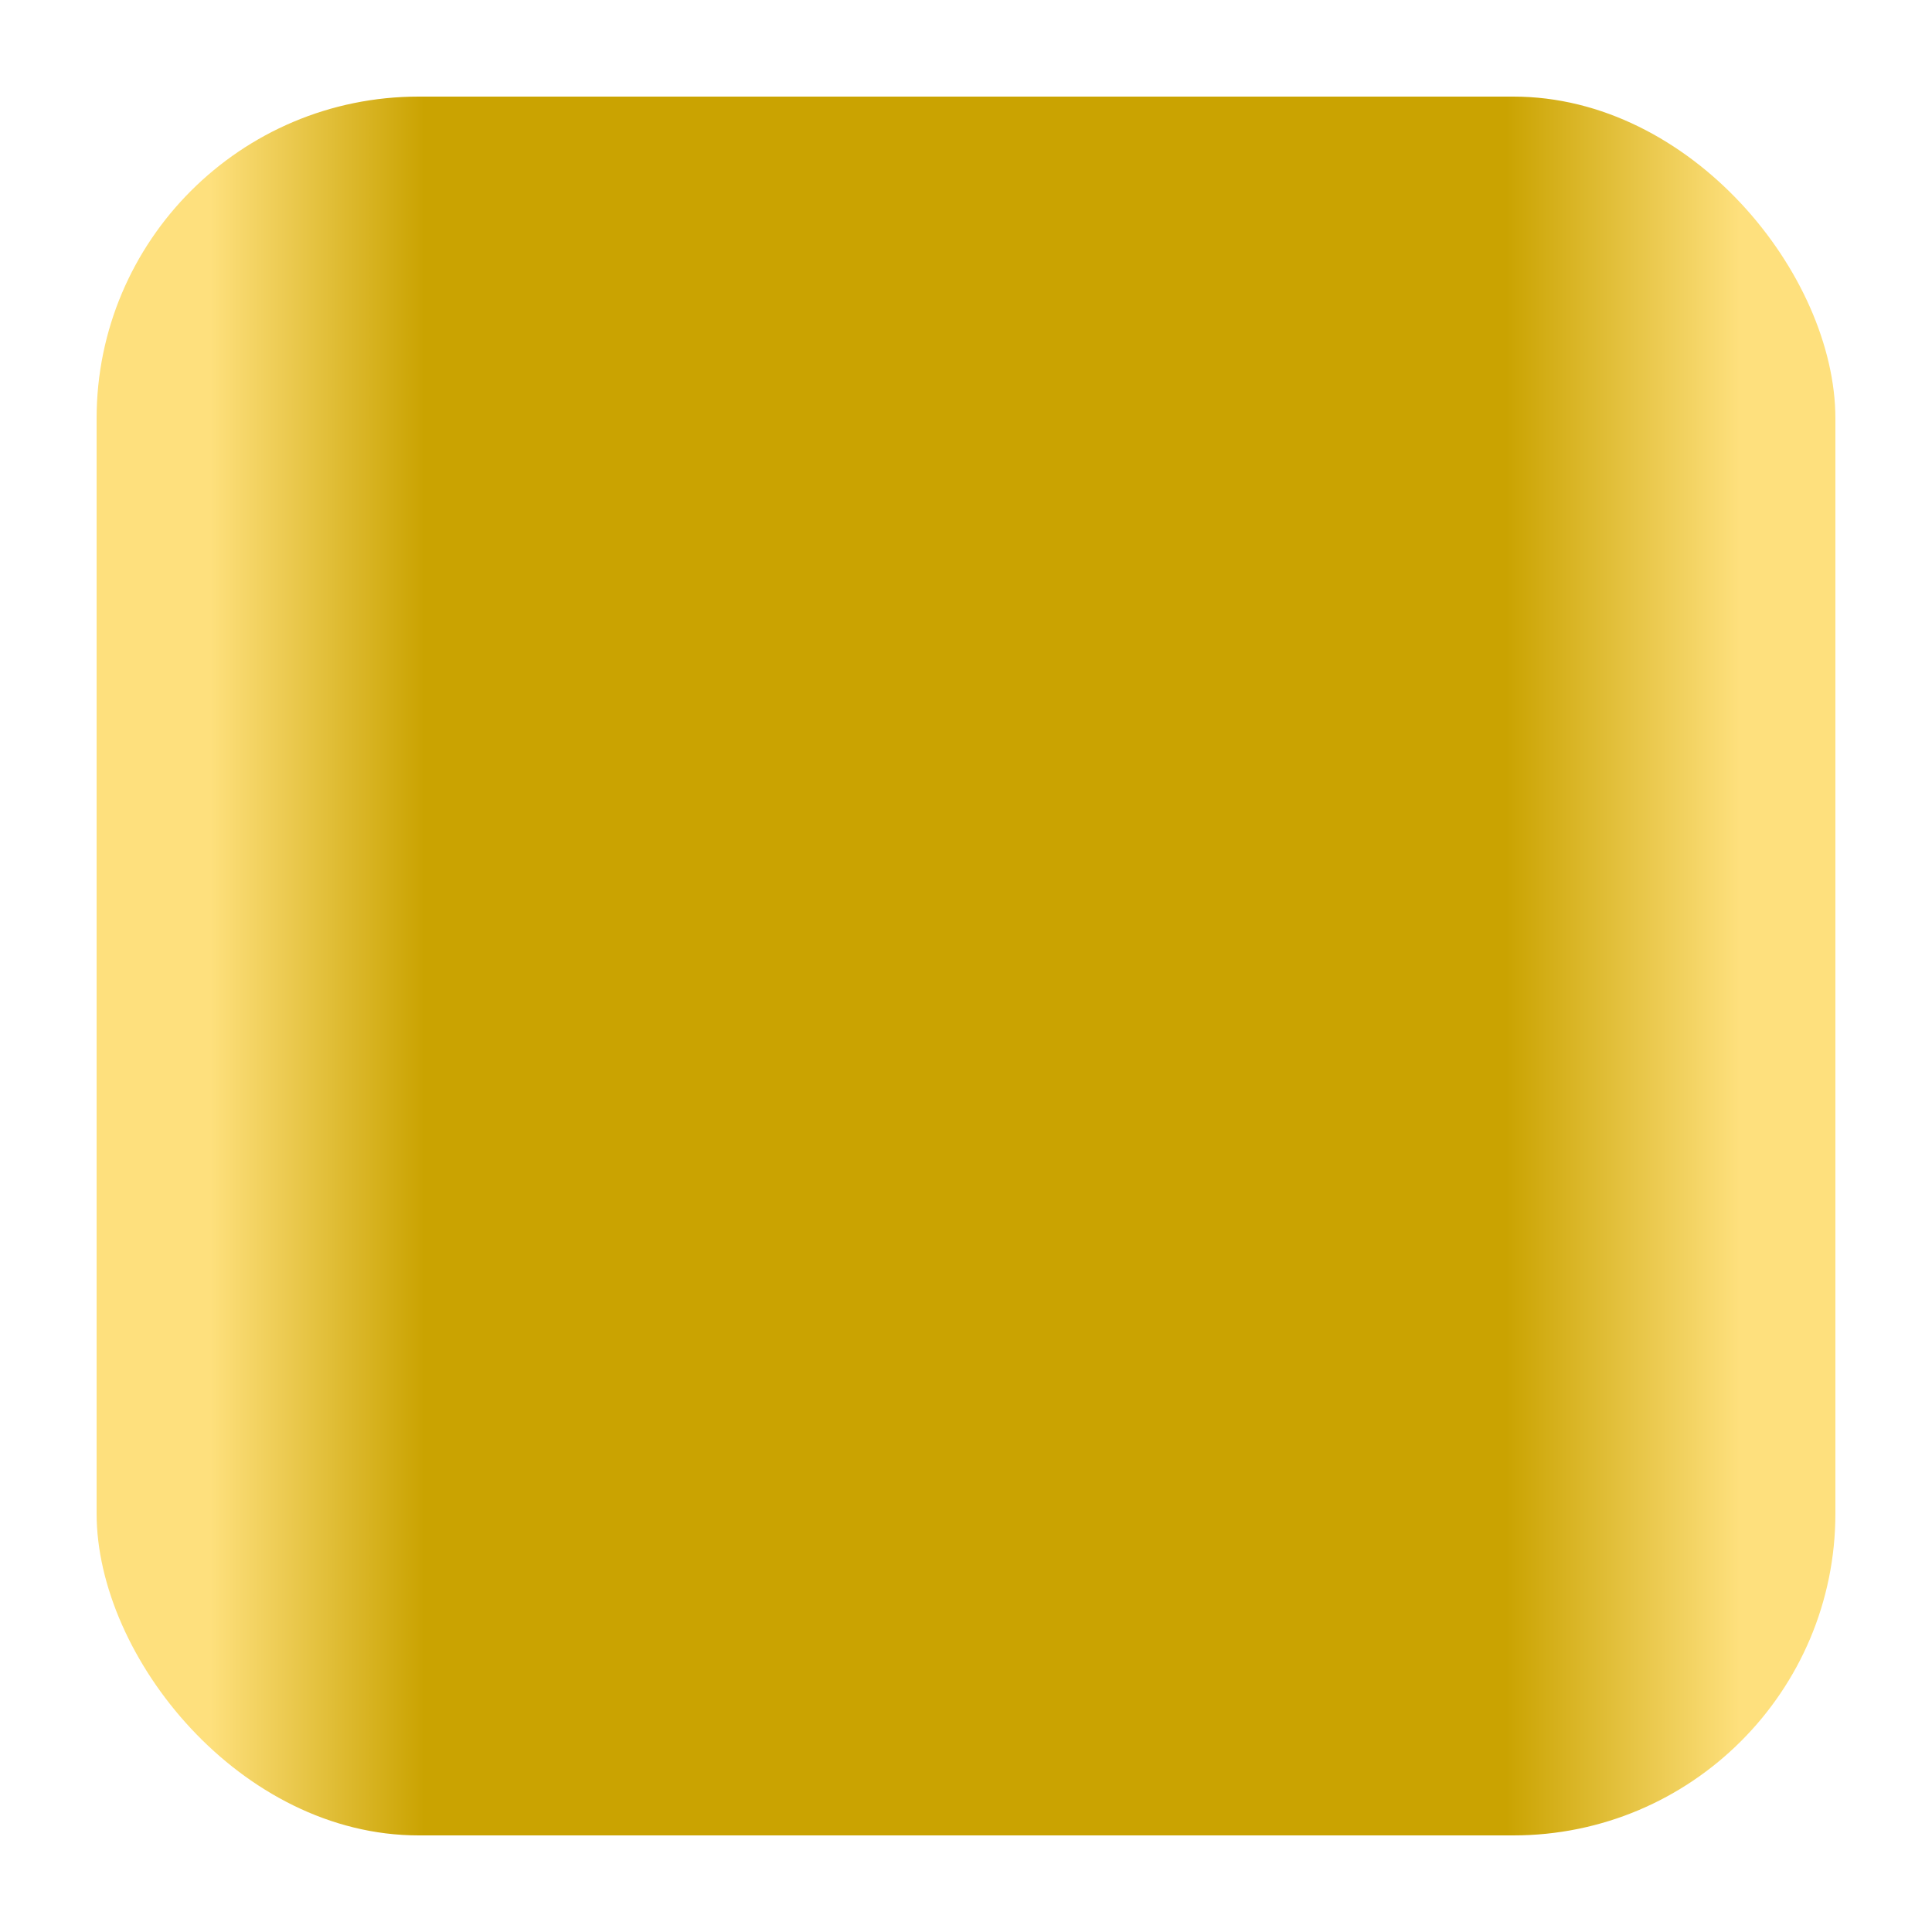 <?xml version="1.0" encoding="UTF-8" standalone="no"?>
<!-- Created with Inkscape (http://www.inkscape.org/) -->

<svg
   width="96"
   height="96"
   viewBox="0 0 25.4 25.4"
   version="1.1"
   id="svg8"
   inkscape:version="1.3.2 (091e20ef0f, 2023-11-25)"
   sodipodi:docname="External.svg"
   xmlns:inkscape="http://www.inkscape.org/namespaces/inkscape"
   xmlns:sodipodi="http://sodipodi.sourceforge.net/DTD/sodipodi-0.dtd"
   xmlns:xlink="http://www.w3.org/1999/xlink"
   xmlns="http://www.w3.org/2000/svg"
   xmlns:svg="http://www.w3.org/2000/svg"
   xmlns:rdf="http://www.w3.org/1999/02/22-rdf-syntax-ns#"
   xmlns:cc="http://creativecommons.org/ns#"
   xmlns:dc="http://purl.org/dc/elements/1.1/">
  <defs
     id="defs2">
    <linearGradient
       id="linearGradient18"
       inkscape:collect="always">
      <stop
         style="stop-color:#fee07d;stop-opacity:1;"
         offset="0"
         id="stop13" />
      <stop
         style="stop-color:#fee07d;stop-opacity:1;"
         offset="0.073"
         id="stop14" />
      <stop
         style="stop-color:#caa301;stop-opacity:1;"
         offset="0.194"
         id="stop15" />
      <stop
         style="stop-color:#caa301;stop-opacity:1;"
         offset="0.805"
         id="stop16" />
      <stop
         style="stop-color:#fee07d;stop-opacity:1;"
         offset="0.937"
         id="stop17" />
      <stop
         style="stop-color:#fee07d;stop-opacity:1;"
         offset="1"
         id="stop18" />
    </linearGradient>
    <linearGradient
       id="linearGradient12"
       inkscape:collect="always">
      <stop
         style="stop-color:#ff0202;stop-opacity:1;"
         offset="0"
         id="stop7" />
      <stop
         style="stop-color:#ff5555;stop-opacity:1;"
         offset="0.073"
         id="stop8" />
      <stop
         style="stop-color:#ff9191;stop-opacity:1;"
         offset="0.194"
         id="stop9" />
      <stop
         style="stop-color:#ff9999;stop-opacity:1;"
         offset="0.805"
         id="stop10" />
      <stop
         style="stop-color:#ff5555;stop-opacity:1;"
         offset="0.937"
         id="stop11" />
      <stop
         style="stop-color:#ff0202;stop-opacity:1;"
         offset="1"
         id="stop12" />
    </linearGradient>
    <linearGradient
       inkscape:collect="always"
       xlink:href="#linearGradient18"
       id="linearGradient2"
       x1="1.058"
       y1="284.3"
       x2="24.342"
       y2="284.3"
       gradientUnits="userSpaceOnUse" />
    <linearGradient
       inkscape:collect="always"
       xlink:href="#linearGradient12"
       id="linearGradient6"
       gradientUnits="userSpaceOnUse"
       x1="1.058"
       y1="284.3"
       x2="24.342"
       y2="284.3"
       gradientTransform="translate(2.2819214e-8,25.4)" />
    <linearGradient
       inkscape:collect="always"
       xlink:href="#linearGradient12"
       id="linearGradient15"
       gradientUnits="userSpaceOnUse"
       gradientTransform="translate(25.4,25.4)"
       x1="1.058"
       y1="284.3"
       x2="24.342"
       y2="284.3" />
    <linearGradient
       inkscape:collect="always"
       xlink:href="#linearGradient18"
       id="linearGradient19"
       gradientUnits="userSpaceOnUse"
       x1="1.058"
       y1="284.3"
       x2="24.342"
       y2="284.3"
       gradientTransform="translate(25.4)" />
  </defs>
  <sodipodi:namedview
     id="base"
     pagecolor="#888888"
     bordercolor="#666666"
     borderopacity="1.0"
     inkscape:pageopacity="0"
     inkscape:pageshadow="2"
     inkscape:zoom="1.979899"
     inkscape:cx="62.881996"
     inkscape:cy="60.356615"
     inkscape:document-units="mm"
     inkscape:current-layer="layer1"
     showgrid="true"
     inkscape:showpageshadow="false"
     units="px"
     inkscape:window-width="1440"
     inkscape:window-height="777"
     inkscape:window-x="0"
     inkscape:window-y="32"
     inkscape:window-maximized="1"
     inkscape:pagecheckerboard="1"
     inkscape:deskcolor="#d1d1d1">
    <inkscape:grid
       type="xygrid"
       id="grid4485"
       empspacing="2"
       originx="0"
       originy="0"
       spacingy="1.27"
       spacingx="1.27"
       units="px"
       visible="true" />
    <inkscape:grid
       type="xygrid"
       id="grid4491"
       empspacing="1"
       empcolor="#ff3f3f"
       empopacity="0.89"
       spacingx="25.4"
       spacingy="25.4"
       snapvisiblegridlinesonly="false"
       enabled="true"
       originx="0"
       originy="0"
       units="px"
       visible="true" />
  </sodipodi:namedview>
  <g
     inkscape:label="Layer 1"
     inkscape:groupmode="layer"
     id="layer1"
     transform="translate(0,-271.6)">
    <rect
       style="opacity:1;vector-effect:none;fill:url(#linearGradient2);fill-opacity:1;stroke:none;stroke-width:1;stroke-linecap:butt;stroke-linejoin:miter;stroke-miterlimit:4;stroke-dasharray:none;stroke-dashoffset:0;stroke-opacity:1"
       id="rect4487"
       width="22.86"
       height="22.86"
       x="1.27"
       y="272.87"
       rx="4.233"
       ry="4.233" />
    <rect
       style="vector-effect:none;fill:url(#linearGradient6);fill-opacity:1;stroke:none;stroke-width:1;stroke-linecap:butt;stroke-linejoin:miter;stroke-miterlimit:4;stroke-dasharray:none;stroke-dashoffset:0;stroke-opacity:1"
       id="rect4487-62"
       width="22.86"
       height="22.86"
       x="1.27"
       y="298.27"
       rx="4.233"
       ry="4.233" />
    <rect
       style="vector-effect:none;fill:url(#linearGradient19);fill-opacity:1;stroke:none;stroke-width:1;stroke-linecap:butt;stroke-linejoin:miter;stroke-miterlimit:4;stroke-dasharray:none;stroke-dashoffset:0;stroke-opacity:1"
       id="rect4487-6"
       width="22.86"
       height="22.86"
       x="26.67"
       y="272.87"
       rx="4.233"
       ry="4.233" />
    <rect
       style="opacity:1;vector-effect:none;fill:none;fill-opacity:1;stroke:#0067ff;stroke-width:1;stroke-linecap:butt;stroke-linejoin:miter;stroke-miterlimit:4;stroke-dasharray:none;stroke-dashoffset:0;stroke-opacity:1"
       id="rect4487-8"
       width="22.86"
       height="22.86"
       x="26.67"
       y="272.87"
       rx="4.233"
       ry="4.233" />
    <rect
       style="vector-effect:none;fill:url(#linearGradient15);fill-opacity:1;stroke:none;stroke-width:1;stroke-linecap:butt;stroke-linejoin:miter;stroke-miterlimit:4;stroke-dasharray:none;stroke-dashoffset:0;stroke-opacity:1"
       id="rect4487-62-7"
       width="22.86"
       height="22.86"
       x="26.67"
       y="298.27"
       rx="4.233"
       ry="4.233" />
    <rect
       style="opacity:1;vector-effect:none;fill:none;fill-opacity:1;stroke:#0067ff;stroke-width:1;stroke-linecap:butt;stroke-linejoin:miter;stroke-miterlimit:4;stroke-dasharray:none;stroke-dashoffset:0;stroke-opacity:1"
       id="rect4487-8-4"
       width="22.86"
       height="22.86"
       x="26.67"
       y="298.27"
       rx="4.233"
       ry="4.233" />
  </g>
</svg>
